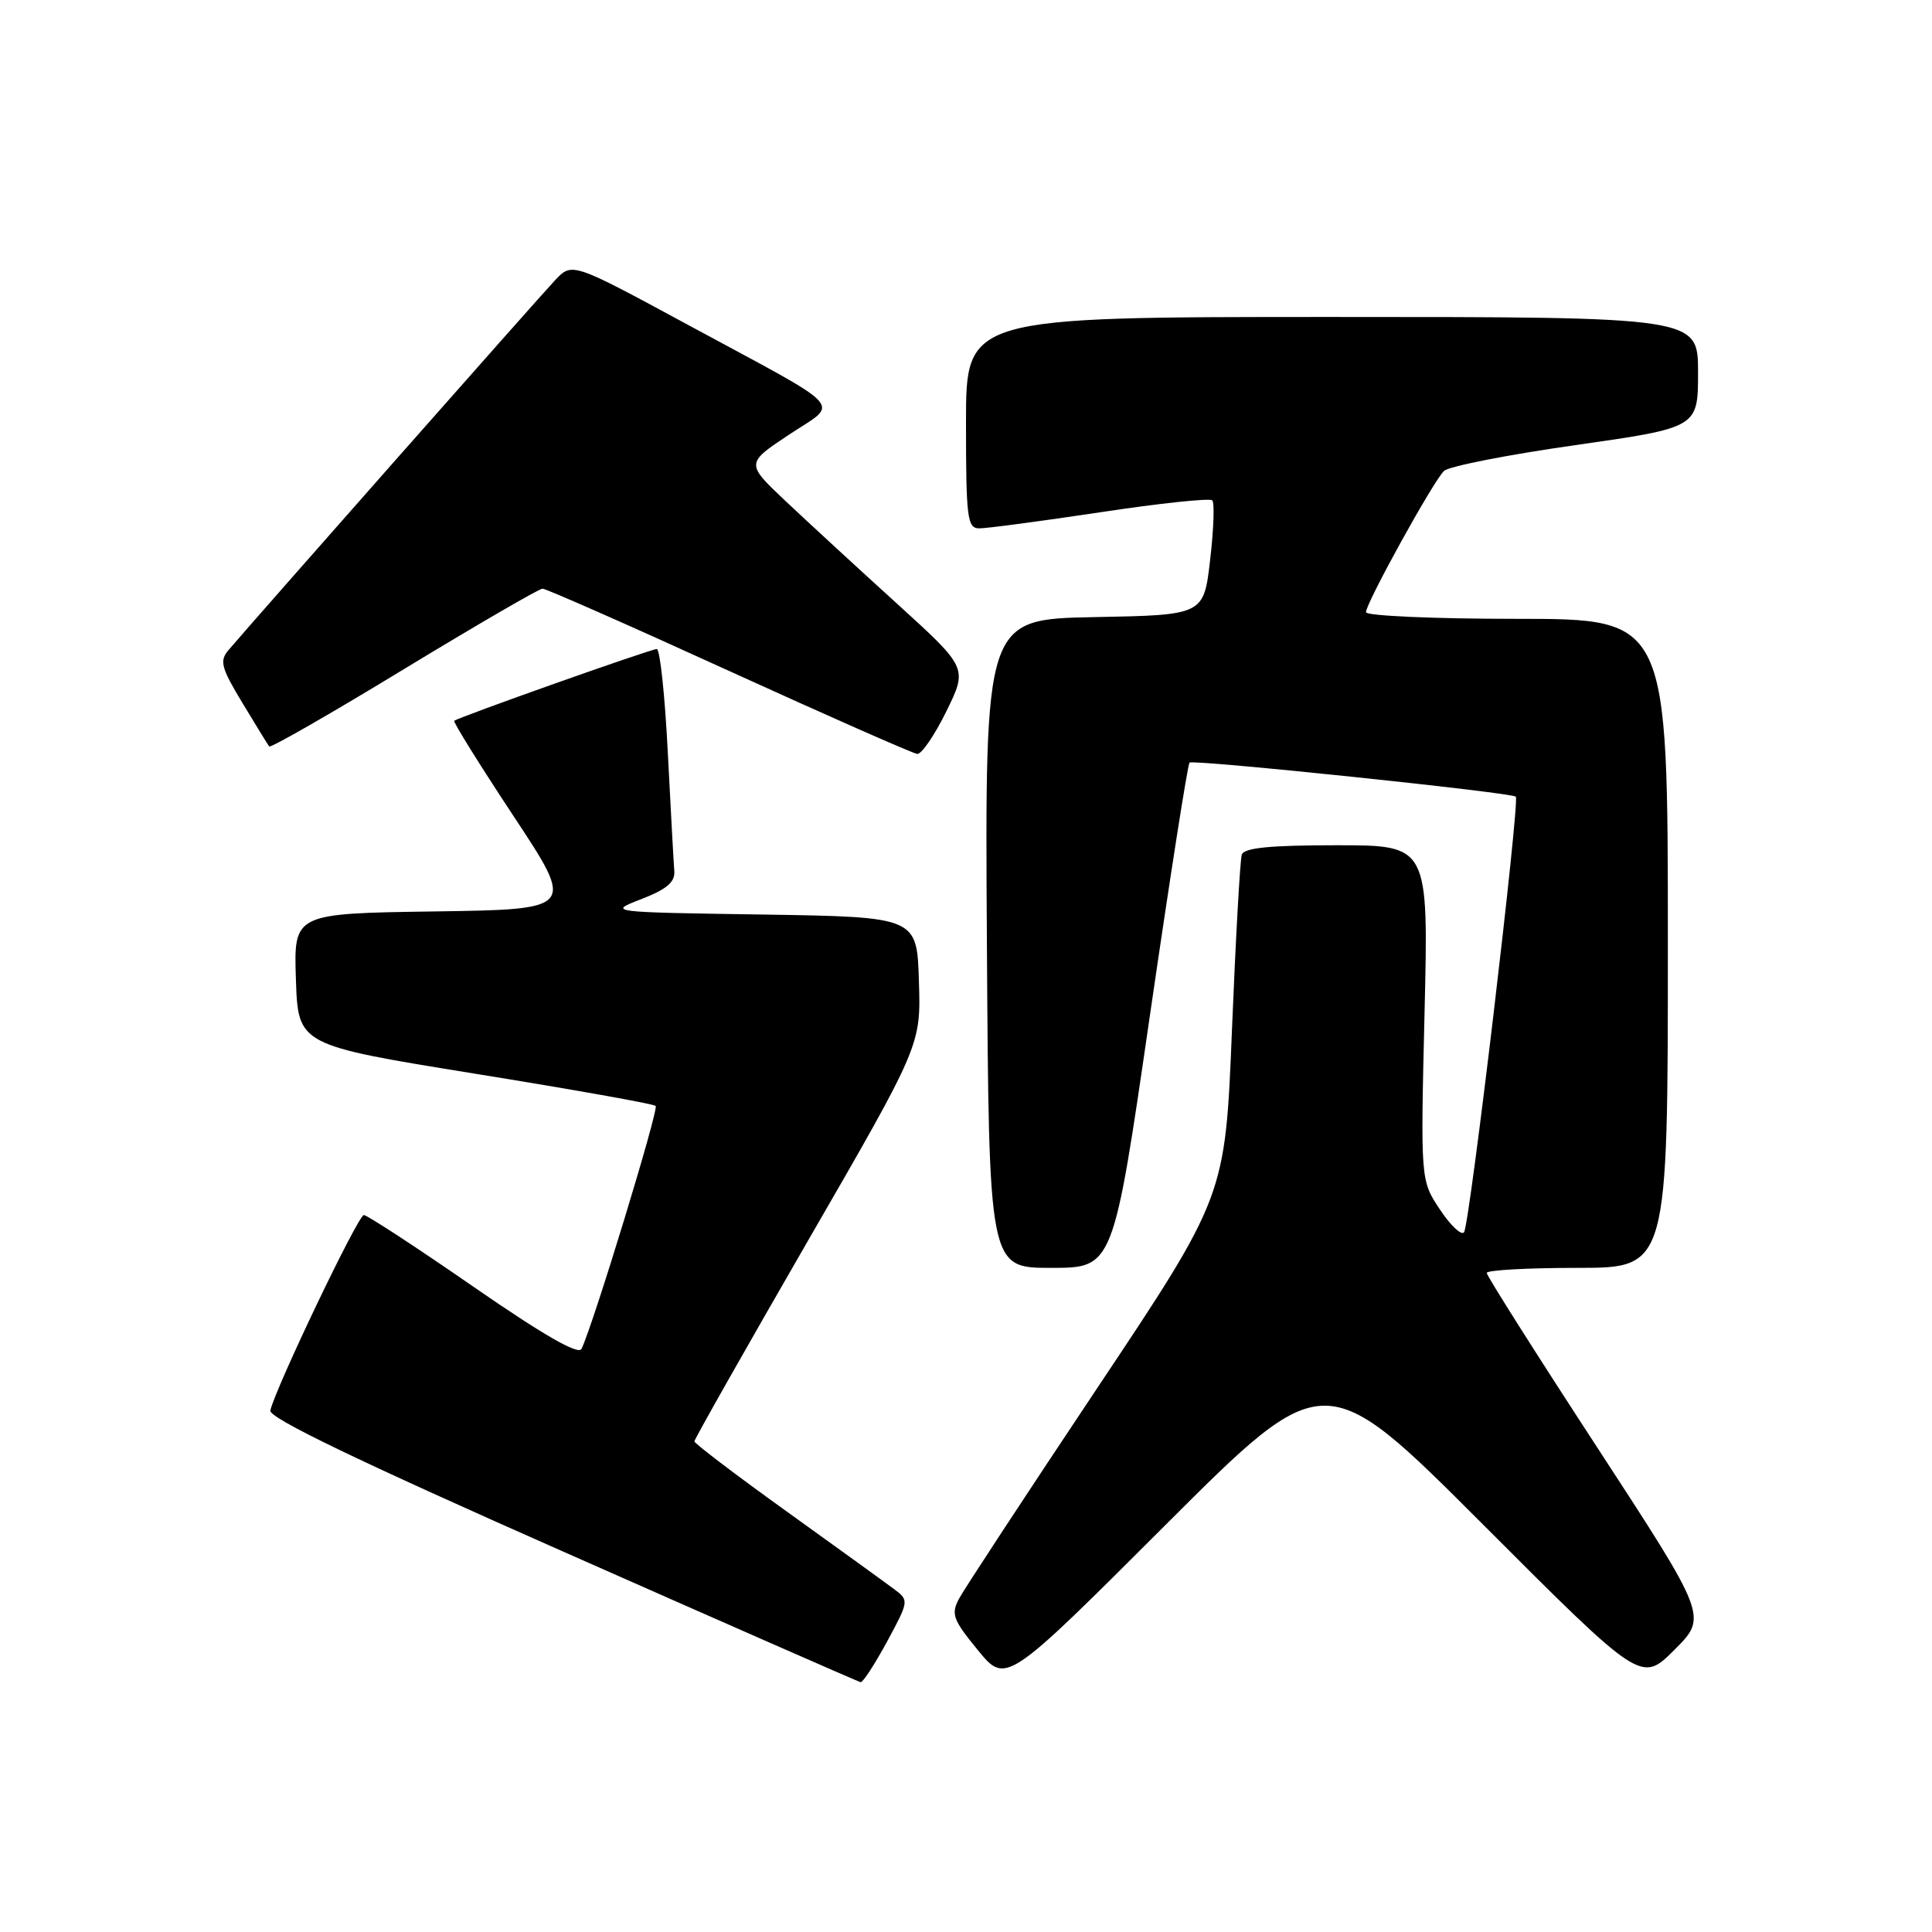 <?xml version="1.0" encoding="UTF-8" standalone="no"?>
<!DOCTYPE svg PUBLIC "-//W3C//DTD SVG 1.1//EN" "http://www.w3.org/Graphics/SVG/1.1/DTD/svg11.dtd" >
<svg xmlns="http://www.w3.org/2000/svg" xmlns:xlink="http://www.w3.org/1999/xlink" version="1.1" viewBox="0 0 256 256">
 <g >
 <path fill="currentColor"
d=" M 117.53 217.54 C 120.45 212.14 120.46 212.05 118.49 210.58 C 117.40 209.76 110.99 205.13 104.26 200.29 C 97.53 195.46 92.02 191.27 92.01 190.99 C 92.01 190.71 98.76 178.79 107.01 164.49 C 122.03 138.50 122.03 138.50 121.76 130.00 C 121.50 121.50 121.50 121.50 101.00 121.18 C 80.50 120.87 80.50 120.87 85.00 119.13 C 88.33 117.84 89.46 116.88 89.35 115.44 C 89.26 114.37 88.88 107.31 88.49 99.75 C 88.11 92.19 87.45 86.00 87.03 86.00 C 86.22 86.00 60.73 95.04 60.19 95.51 C 60.02 95.66 63.56 101.34 68.05 108.14 C 76.22 120.50 76.22 120.50 57.57 120.77 C 38.92 121.04 38.92 121.04 39.21 129.76 C 39.50 138.48 39.50 138.48 62.94 142.27 C 75.84 144.35 86.61 146.27 86.88 146.54 C 87.32 146.98 78.54 175.72 77.05 178.74 C 76.63 179.57 71.96 176.88 62.72 170.49 C 55.18 165.27 48.64 161.00 48.21 161.00 C 47.45 161.00 36.50 183.90 35.82 186.90 C 35.60 187.87 47.36 193.54 74.50 205.54 C 95.95 215.03 113.74 222.84 114.04 222.90 C 114.33 222.95 115.90 220.54 117.53 217.54 Z  M 196.50 202.00 C 217.48 223.00 217.48 223.00 221.87 218.61 C 226.26 214.22 226.26 214.22 211.63 191.78 C 203.58 179.44 197.00 169.05 197.00 168.67 C 197.00 168.30 202.40 168.00 209.00 168.00 C 221.00 168.00 221.00 168.00 221.00 125.00 C 221.00 82.00 221.00 82.00 201.00 82.00 C 190.00 82.00 181.00 81.60 181.00 81.12 C 181.00 79.90 189.92 63.75 191.34 62.40 C 191.98 61.79 199.81 60.25 208.75 58.98 C 225.00 56.66 225.00 56.66 225.00 49.33 C 225.00 42.00 225.00 42.00 176.50 42.00 C 128.00 42.00 128.00 42.00 128.00 56.00 C 128.00 68.66 128.17 70.00 129.75 70.01 C 130.71 70.02 137.93 69.06 145.78 67.88 C 153.63 66.69 160.32 65.98 160.63 66.30 C 160.95 66.61 160.82 70.16 160.35 74.19 C 159.50 81.50 159.50 81.50 145.00 81.77 C 130.50 82.05 130.50 82.05 130.77 125.02 C 131.04 168.00 131.04 168.00 139.27 168.00 C 147.51 168.00 147.51 168.00 152.34 134.75 C 155.00 116.46 157.37 101.30 157.62 101.05 C 158.06 100.60 200.19 105.00 200.85 105.56 C 201.42 106.05 194.73 162.43 193.99 163.29 C 193.62 163.73 192.17 162.35 190.78 160.24 C 188.23 156.40 188.23 156.40 188.76 134.20 C 189.29 112.00 189.29 112.00 177.11 112.00 C 168.25 112.00 164.83 112.34 164.54 113.25 C 164.32 113.94 163.73 124.40 163.24 136.50 C 162.35 158.51 162.35 158.51 145.34 184.00 C 135.98 198.03 127.77 210.54 127.09 211.81 C 125.99 213.88 126.25 214.60 129.58 218.66 C 133.29 223.19 133.29 223.19 154.40 202.10 C 175.52 181.00 175.52 181.00 196.50 202.00 Z  M 125.40 94.25 C 128.22 88.50 128.22 88.50 118.87 80.00 C 113.72 75.33 107.11 69.23 104.16 66.46 C 98.81 61.41 98.81 61.41 104.51 57.62 C 111.26 53.14 112.66 54.67 91.15 43.04 C 75.81 34.74 75.81 34.74 73.56 37.12 C 71.54 39.25 33.72 82.09 30.28 86.14 C 29.06 87.57 29.30 88.47 32.12 93.14 C 33.90 96.09 35.50 98.69 35.67 98.91 C 35.85 99.14 43.89 94.53 53.53 88.66 C 63.18 82.80 71.44 78.00 71.89 78.00 C 72.34 78.00 83.46 82.90 96.60 88.90 C 109.75 94.89 120.97 99.84 121.54 99.90 C 122.11 99.95 123.85 97.41 125.40 94.25 Z "/>
</g>
</svg>
